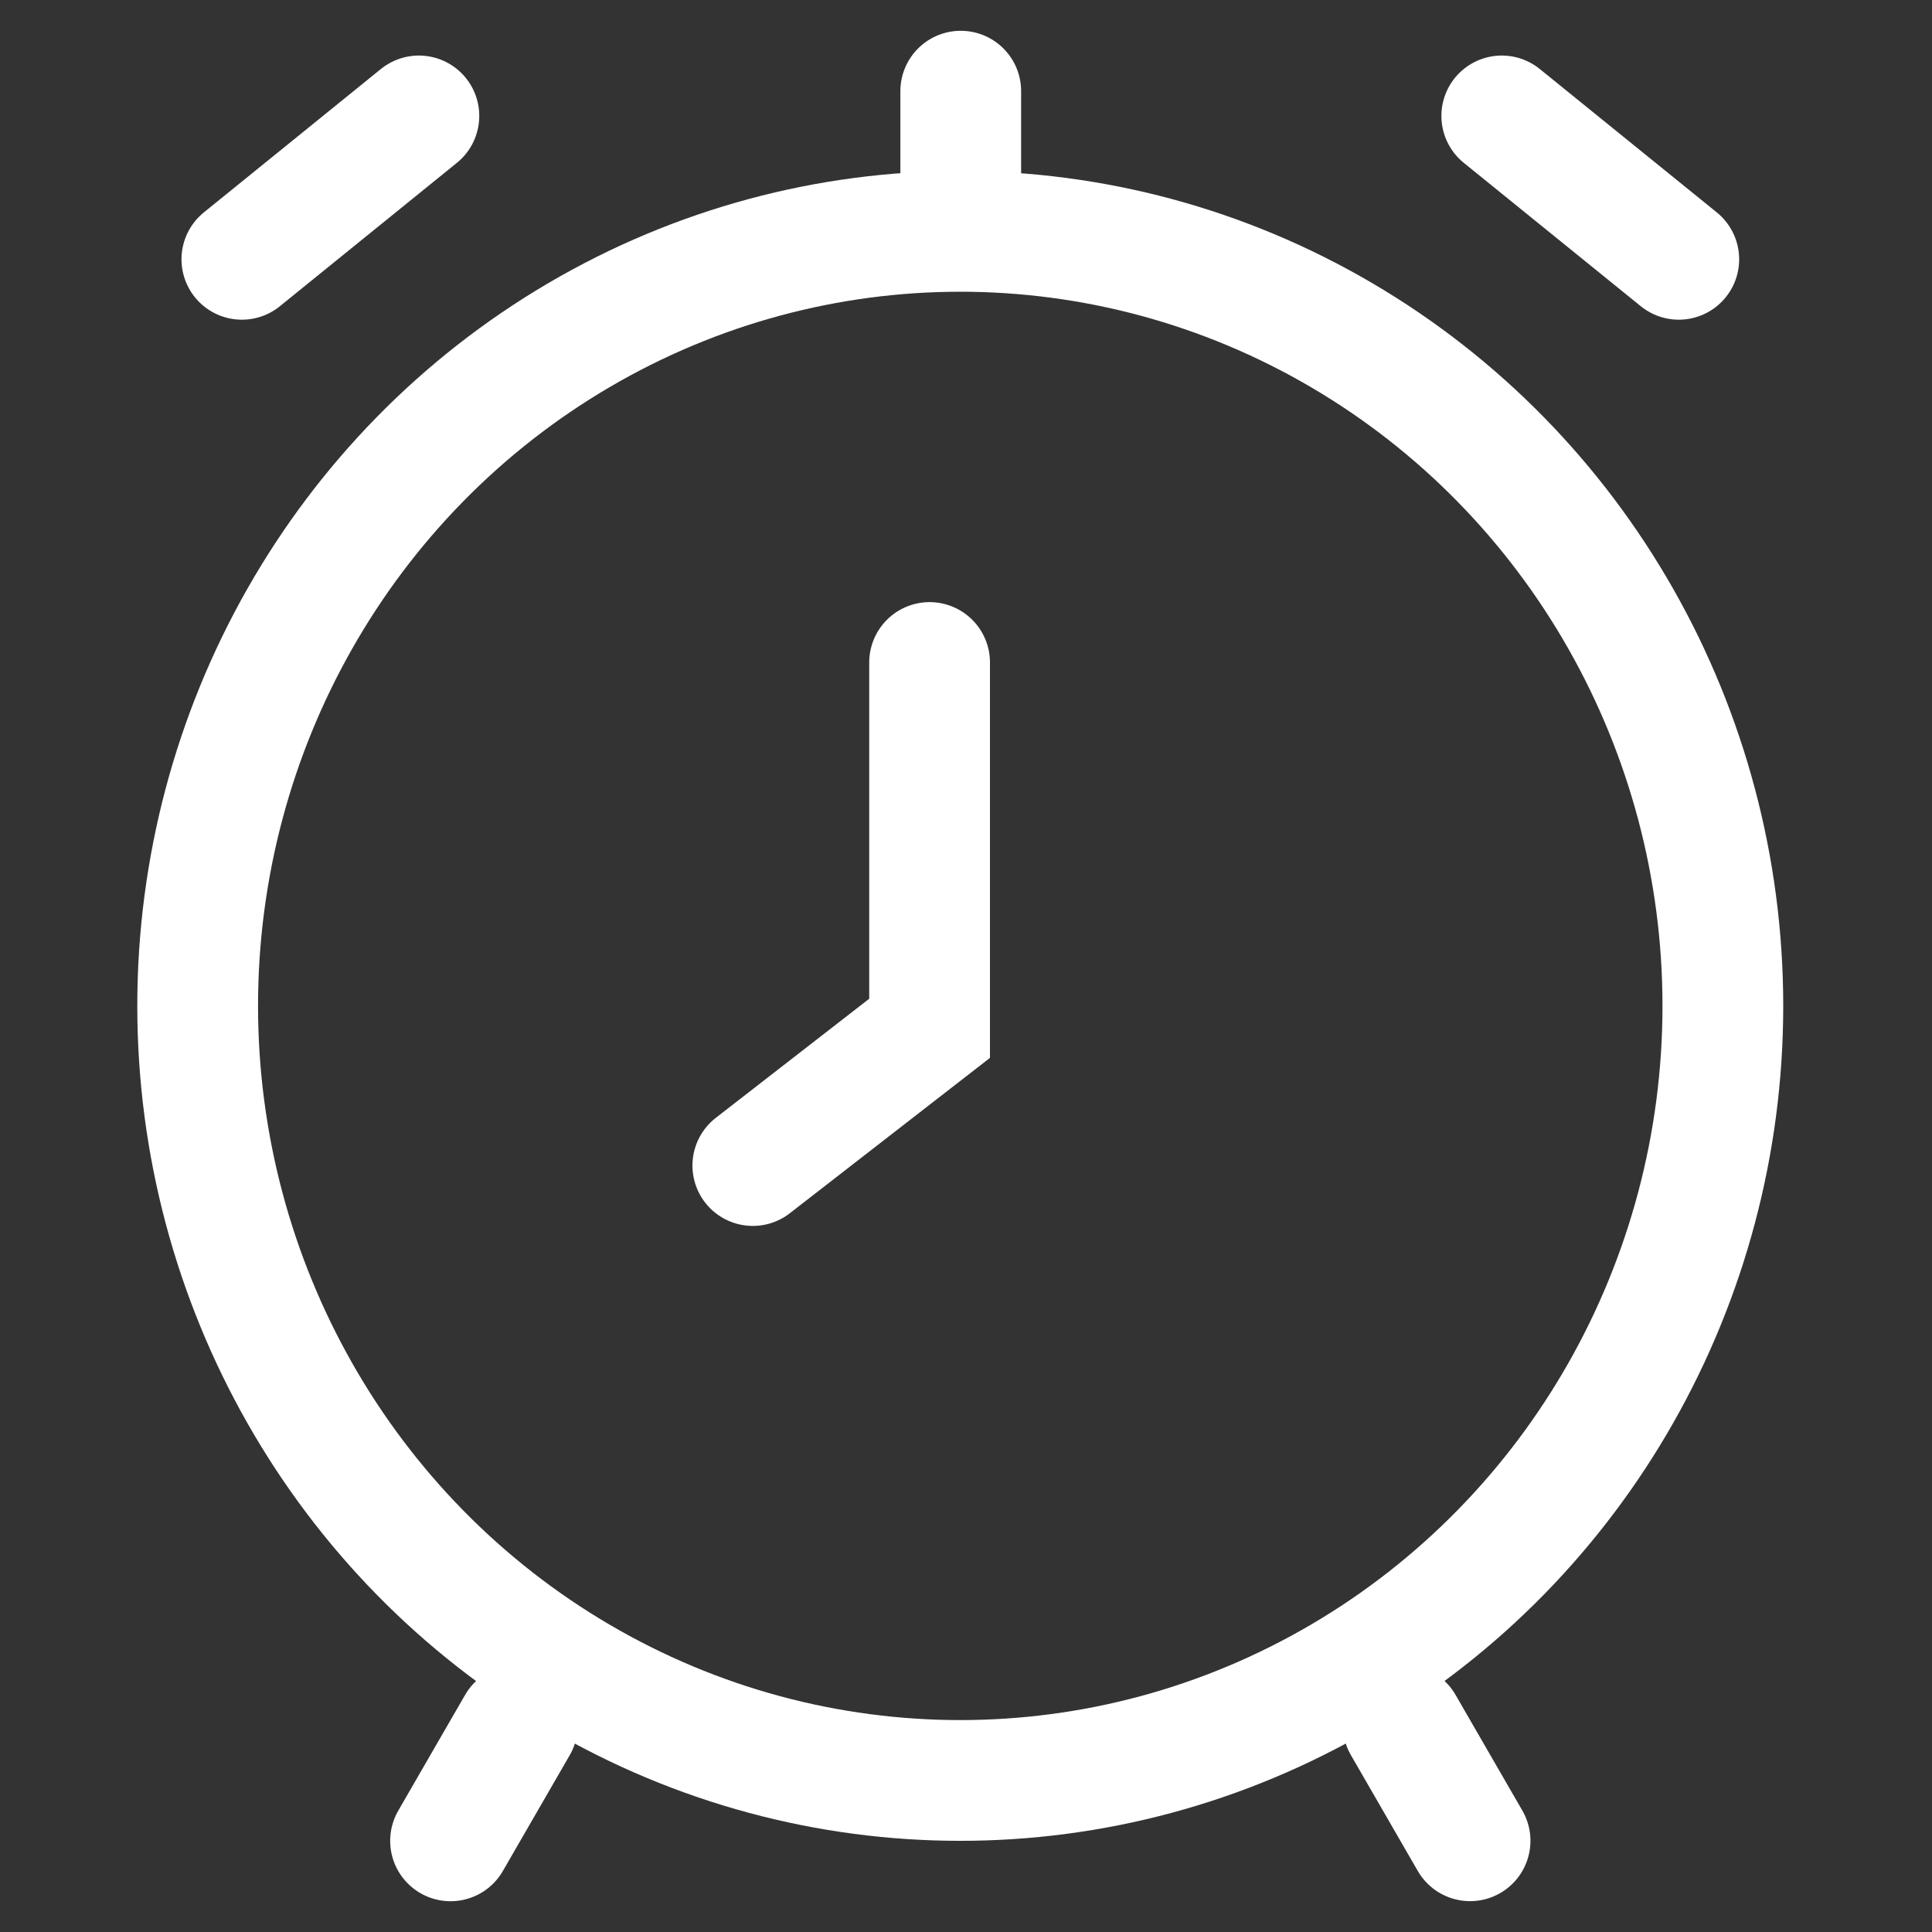<svg xmlns="http://www.w3.org/2000/svg" id="ic_btn_live_MO_32" width="32" height="32" viewBox="0 0 32 32">
    <rect x="0" y="0" width="32" height="32" fill="#333333" stroke="none"/>
    <defs>
        <style>
            .cls-1,.cls-3{fill:none}.cls-3{stroke:#fff;stroke-width:2px;stroke-linecap:round}
        </style>
    </defs>
    <path id="Rectangle" d="M0 0H32V32H0z" class="cls-1"/>
    <g id="Group_610" transform="translate(-1591.726 -755.168)">
        <g id="Ellipse_7" fill="none" stroke="#fff" stroke-width="2px" transform="translate(1594 758)">
            <ellipse cx="13.631" cy="13.829" stroke="none" rx="13.631" ry="13.829"/>
            <ellipse cx="13.631" cy="13.829" class="cls-1" rx="12.631" ry="12.829"/>
        </g>
        <path id="Path_100" d="M-20625-22482.107v-2.215" class="cls-3" transform="translate(22232.639 23241)"/>
        <path id="Path_101" d="M0 2.215V0" class="cls-3" transform="translate(1600.296 783.74) rotate(30)"/>
        <path id="Path_102" d="M0 0v2.215" class="cls-3" transform="translate(1616.075 785.657) rotate(150)"/>
        <path id="Path_103" d="M-20632.861-22482.1l-2.932 2.375" class="cls-3" transform="translate(22231.525 23239.188)"/>
        <path id="Path_104" d="M-20635.795-22482.1l2.932 2.375" class="cls-3" transform="translate(22252.395 23239.188)"/>
        <path id="Path_105" d="M-20625.5-22477.91v6.059l-2.928 2.273" class="cls-3" transform="translate(22232.623 23244.051)"/>
    </g>
</svg>
